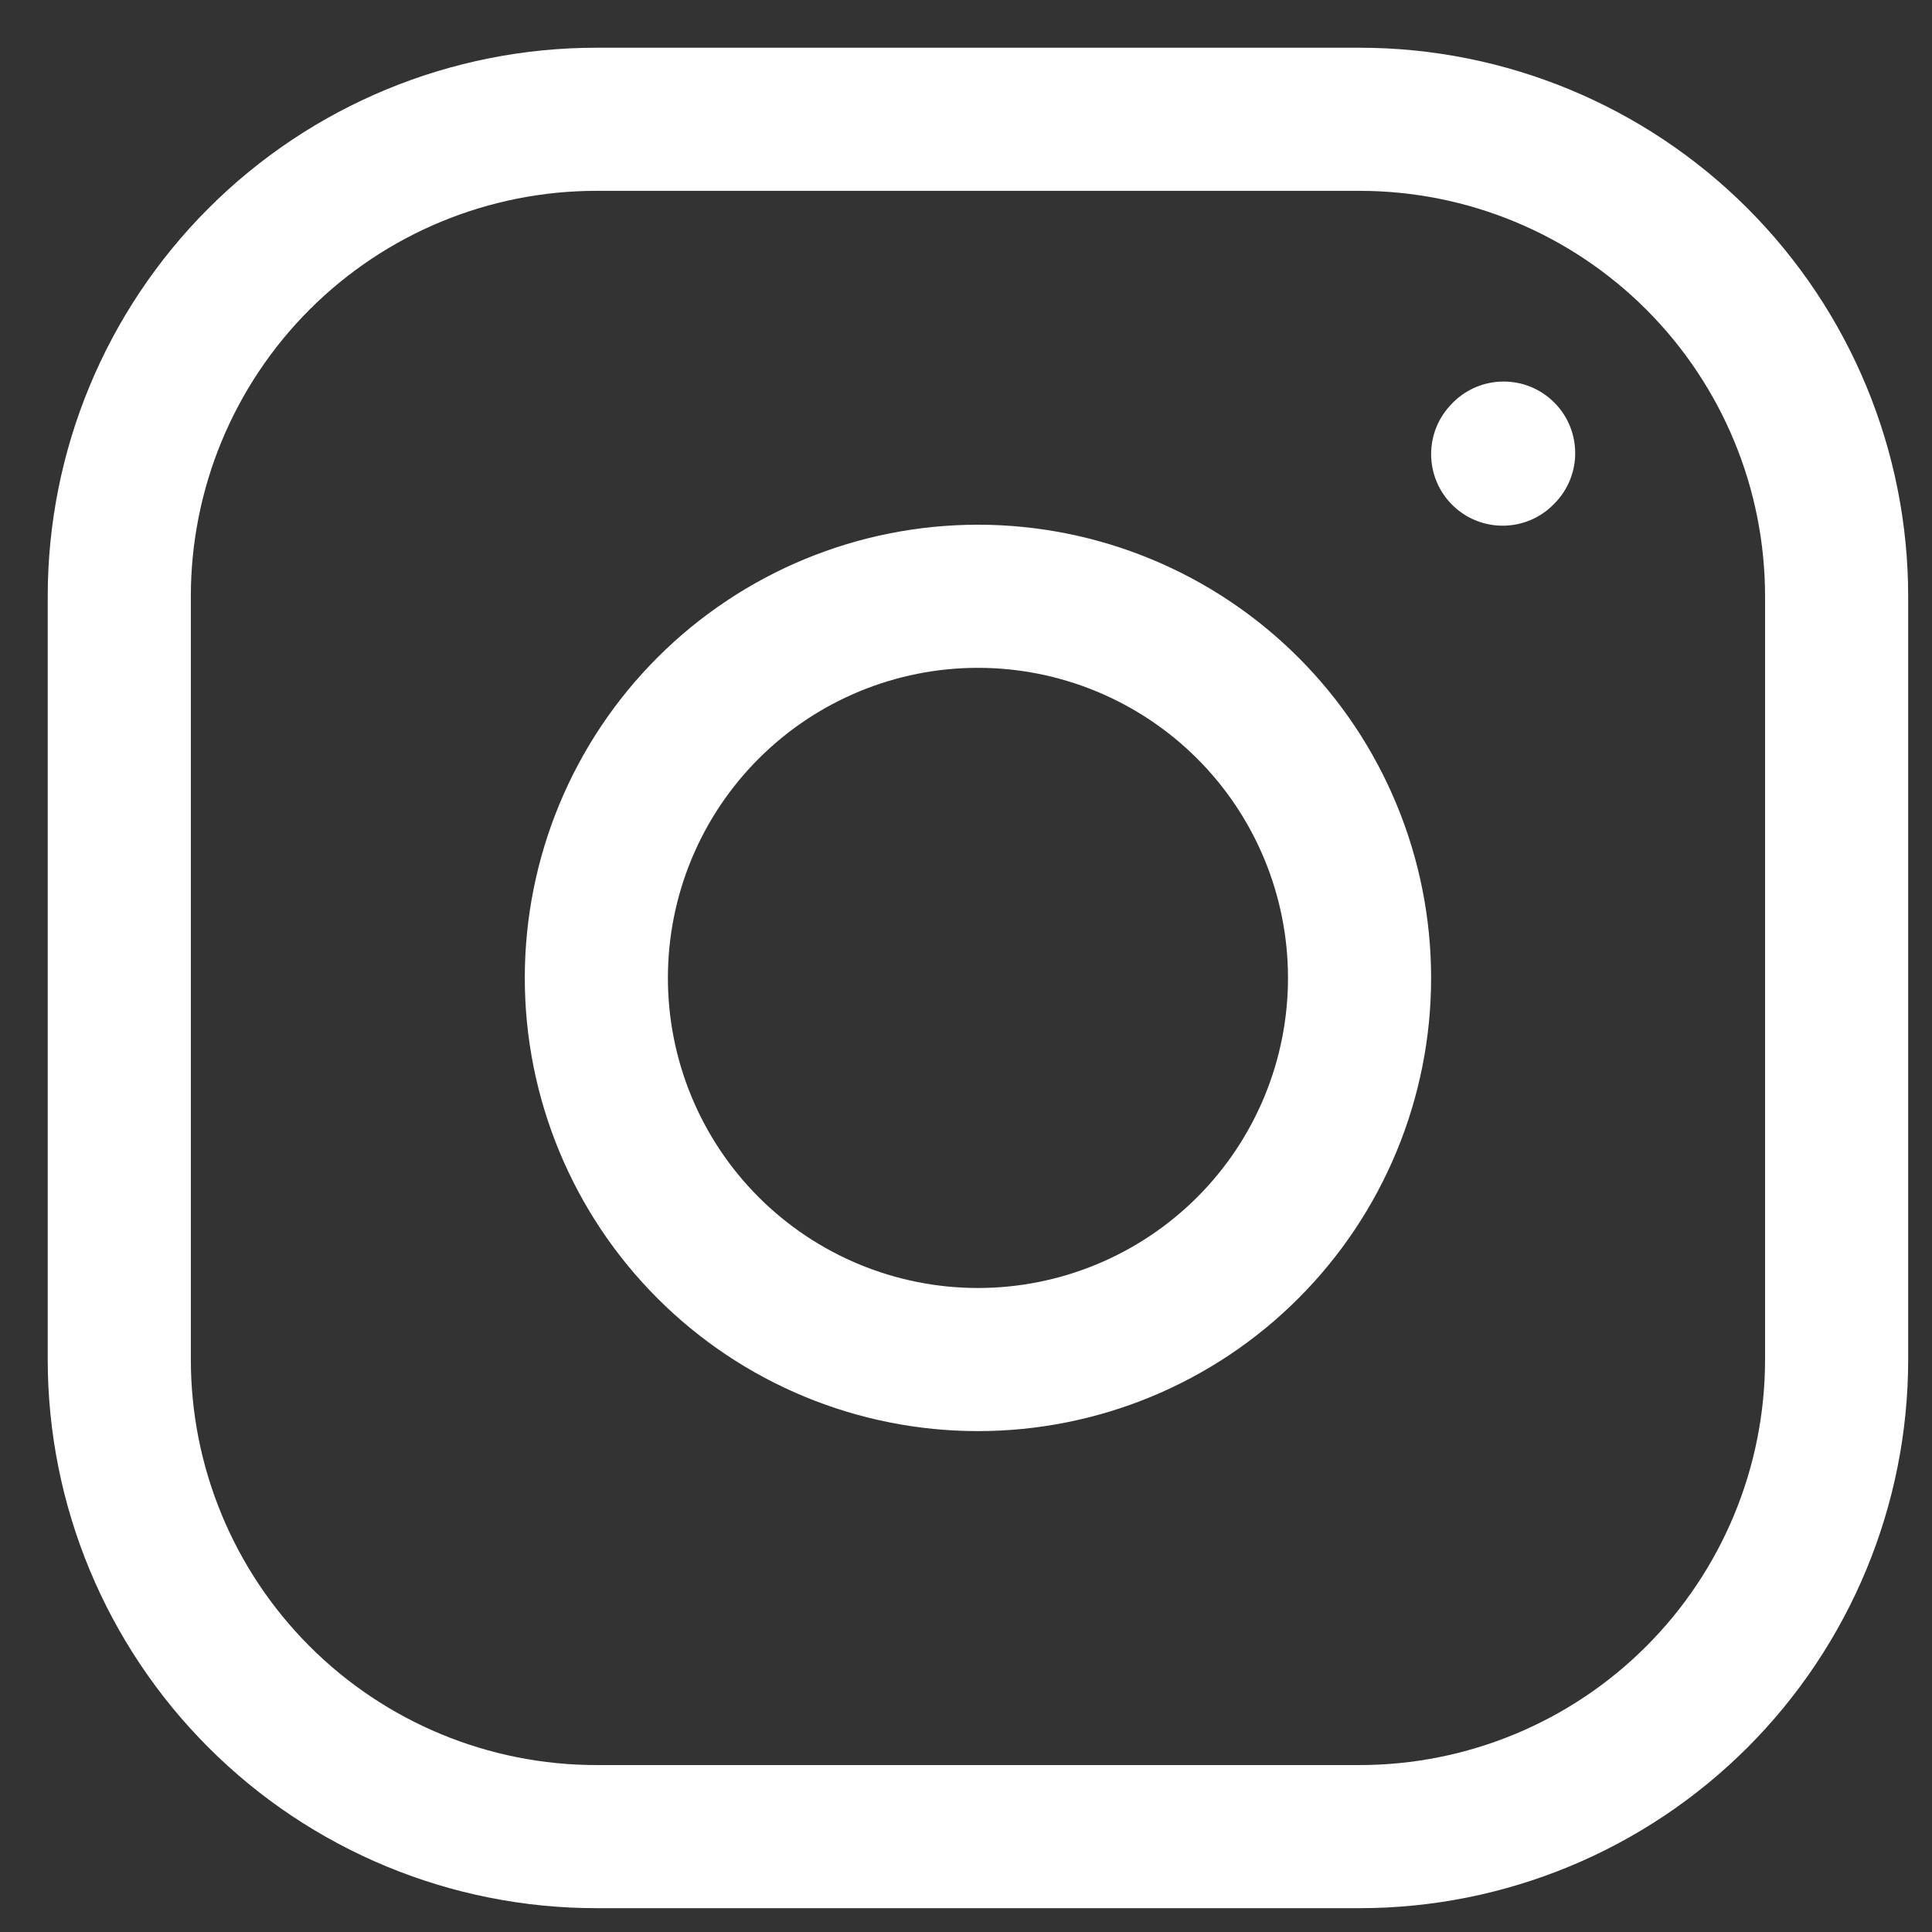 <svg width="27" height="27" viewBox="0 0 27 27" fill="none" xmlns="http://www.w3.org/2000/svg">
<rect x="0" y="0" width="27" height="27" fill="#333333" stroke="none"/>
<path fill-rule="evenodd" clip-rule="evenodd" d="M8.334 2.667C6.831 2.667 5.389 3.264 4.327 4.326C3.264 5.389 2.667 6.83 2.667 8.333V19C2.667 20.503 3.264 21.944 4.327 23.007C5.389 24.07 6.831 24.667 8.334 24.667H19C20.503 24.667 21.945 24.07 23.007 23.007C24.07 21.944 24.667 20.503 24.667 19V8.333C24.667 6.83 24.07 5.389 23.007 4.326C21.945 3.264 20.503 2.667 19 2.667H8.334ZM2.913 2.912C4.35 1.474 6.3 0.667 8.334 0.667H19C21.034 0.667 22.984 1.474 24.422 2.912C25.859 4.35 26.667 6.3 26.667 8.333V19C26.667 21.033 25.859 22.983 24.422 24.421C22.984 25.859 21.034 26.667 19 26.667H8.334C6.3 26.667 4.35 25.859 2.913 24.421C1.475 22.983 0.667 21.033 0.667 19V8.333C0.667 6.3 1.475 4.35 2.913 2.912ZM21.686 5.592C22.095 5.964 22.125 6.596 21.754 7.005L21.74 7.019C21.369 7.428 20.736 7.458 20.328 7.087C19.919 6.715 19.889 6.083 20.26 5.674L20.274 5.659C20.645 5.251 21.278 5.221 21.686 5.592ZM9.189 9.188C10.376 8.001 11.987 7.333 13.667 7.333C15.347 7.333 16.958 8.001 18.145 9.188C19.333 10.376 20 11.987 20 13.667C20 15.346 19.333 16.957 18.145 18.145C16.958 19.333 15.347 20 13.667 20C11.987 20 10.376 19.333 9.189 18.145C8.001 16.957 7.334 15.346 7.334 13.667C7.334 11.987 8.001 10.376 9.189 9.188ZM13.667 9.333C12.518 9.333 11.415 9.79 10.603 10.602C9.79 11.415 9.334 12.517 9.334 13.667C9.334 14.816 9.79 15.918 10.603 16.731C11.415 17.543 12.518 18 13.667 18C14.816 18 15.918 17.543 16.731 16.731C17.544 15.918 18 14.816 18 13.667C18 12.517 17.544 11.415 16.731 10.602C15.918 9.79 14.816 9.333 13.667 9.333Z" fill="white"/>
</svg>

